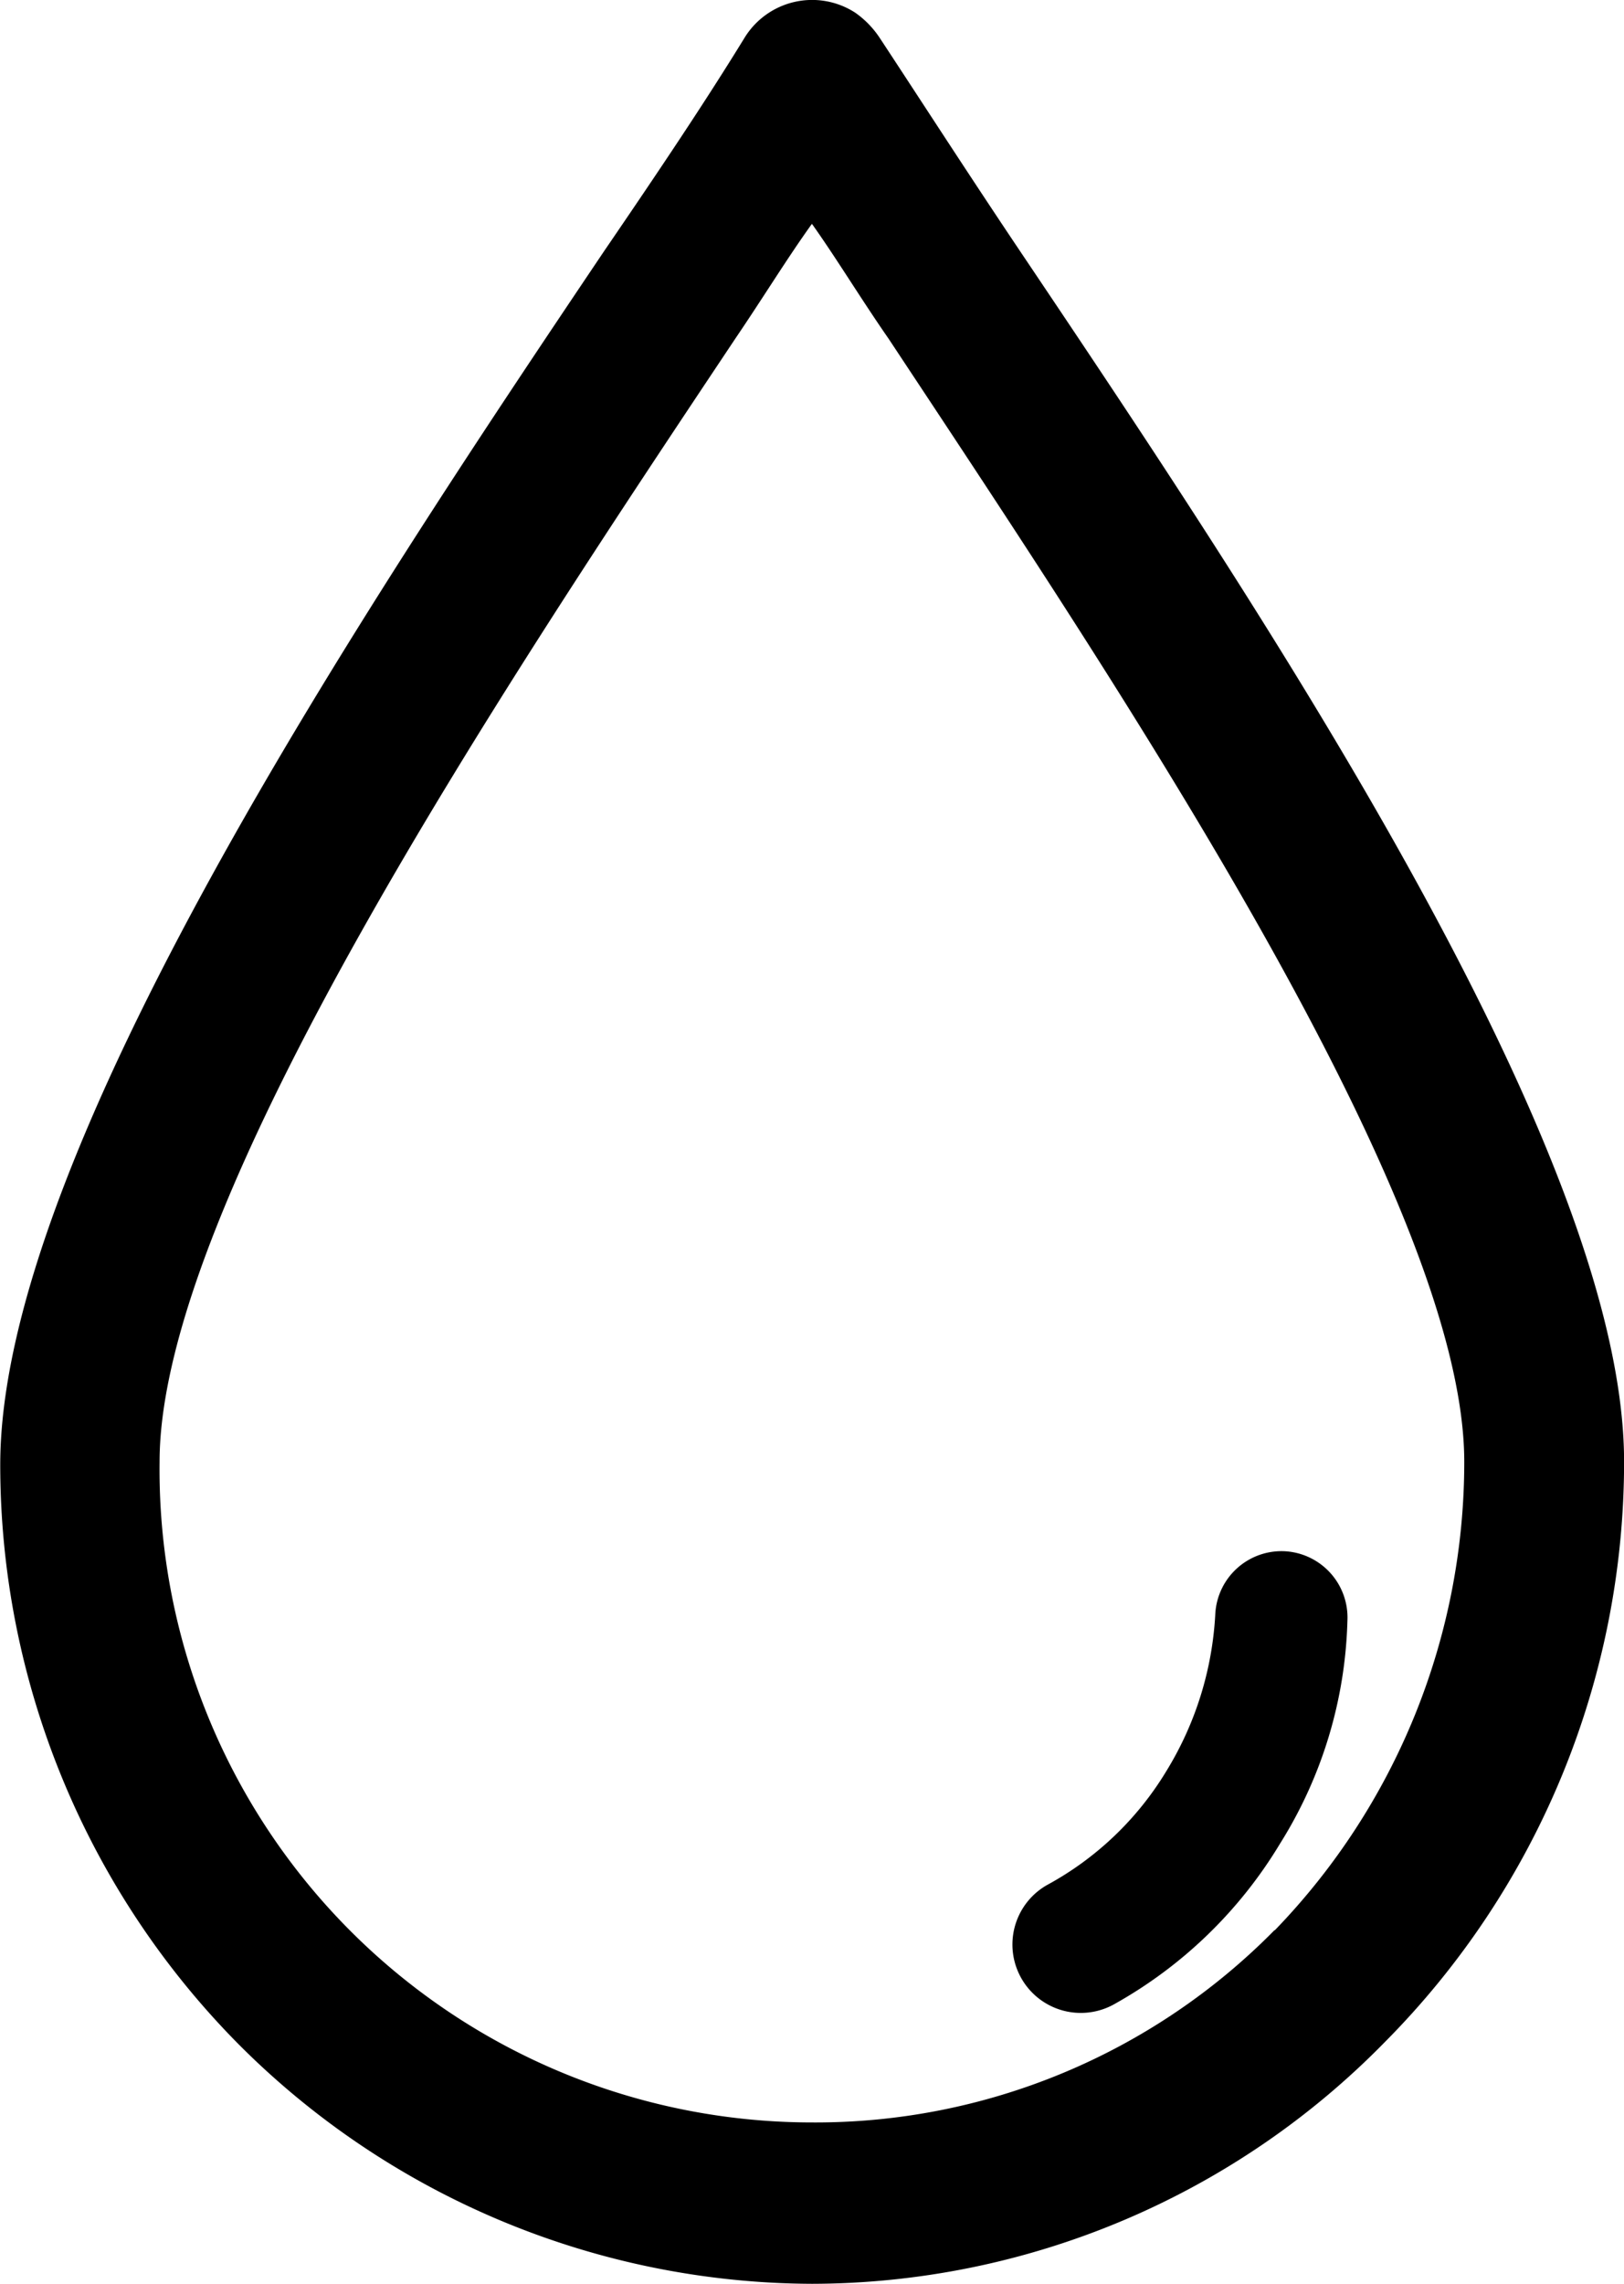 <svg xmlns="http://www.w3.org/2000/svg" width="20.028" height="28.152" viewBox="0 0 20.028 28.152">
  <g id="Group_12075" data-name="Group 12075">
    <g id="Group_12074" data-name="Group 12074" transform="translate(0 0)">
      <path id="Path_23678" data-name="Path 23678" d="M53.815,3.1c-.642-.956-1.209-1.836-1.738-2.639a1.157,1.157,0,0,0-.3-.306.978.978,0,0,0-1.36.306c-.491.8-1.058,1.644-1.738,2.639-2.985,4.436-7.444,11.128-7.444,14.953a10.149,10.149,0,0,0,2.947,7.151,10.035,10.035,0,0,0,7.066,2.945,9.91,9.91,0,0,0,7.066-2.983,10.149,10.149,0,0,0,2.947-7.151C61.26,14.194,56.8,7.54,53.815,3.1Zm3.136,20.689a7.944,7.944,0,0,1-5.706,2.371A8.048,8.048,0,0,1,43.2,18.018c0-3.212,4.27-9.6,7.1-13.844.34-.5.642-.994.945-1.415.3.421.6.918.945,1.415,2.834,4.283,7.1,10.631,7.1,13.844A8.3,8.3,0,0,1,56.952,23.793Z" transform="translate(-41.232 0)" fill="#000"/>
    </g>
  </g>
  <g id="Group_12077" data-name="Group 12077" transform="translate(12.492 19.118)">
    <g id="Group_12076" data-name="Group 12076" transform="translate(0)">
      <path id="Path_23679" data-name="Path 23679" d="M170.51,181.242a.818.818,0,0,0-.862.766,4.109,4.109,0,0,1-.606,1.947,3.879,3.879,0,0,1-1.468,1.4.843.843,0,0,0,.83,1.468,5.531,5.531,0,0,0,2.043-1.979,5.431,5.431,0,0,0,.83-2.745A.818.818,0,0,0,170.51,181.242Z" transform="translate(-167.152 -181.24)" fill="#000"/>
    </g>
  </g>
</svg>
